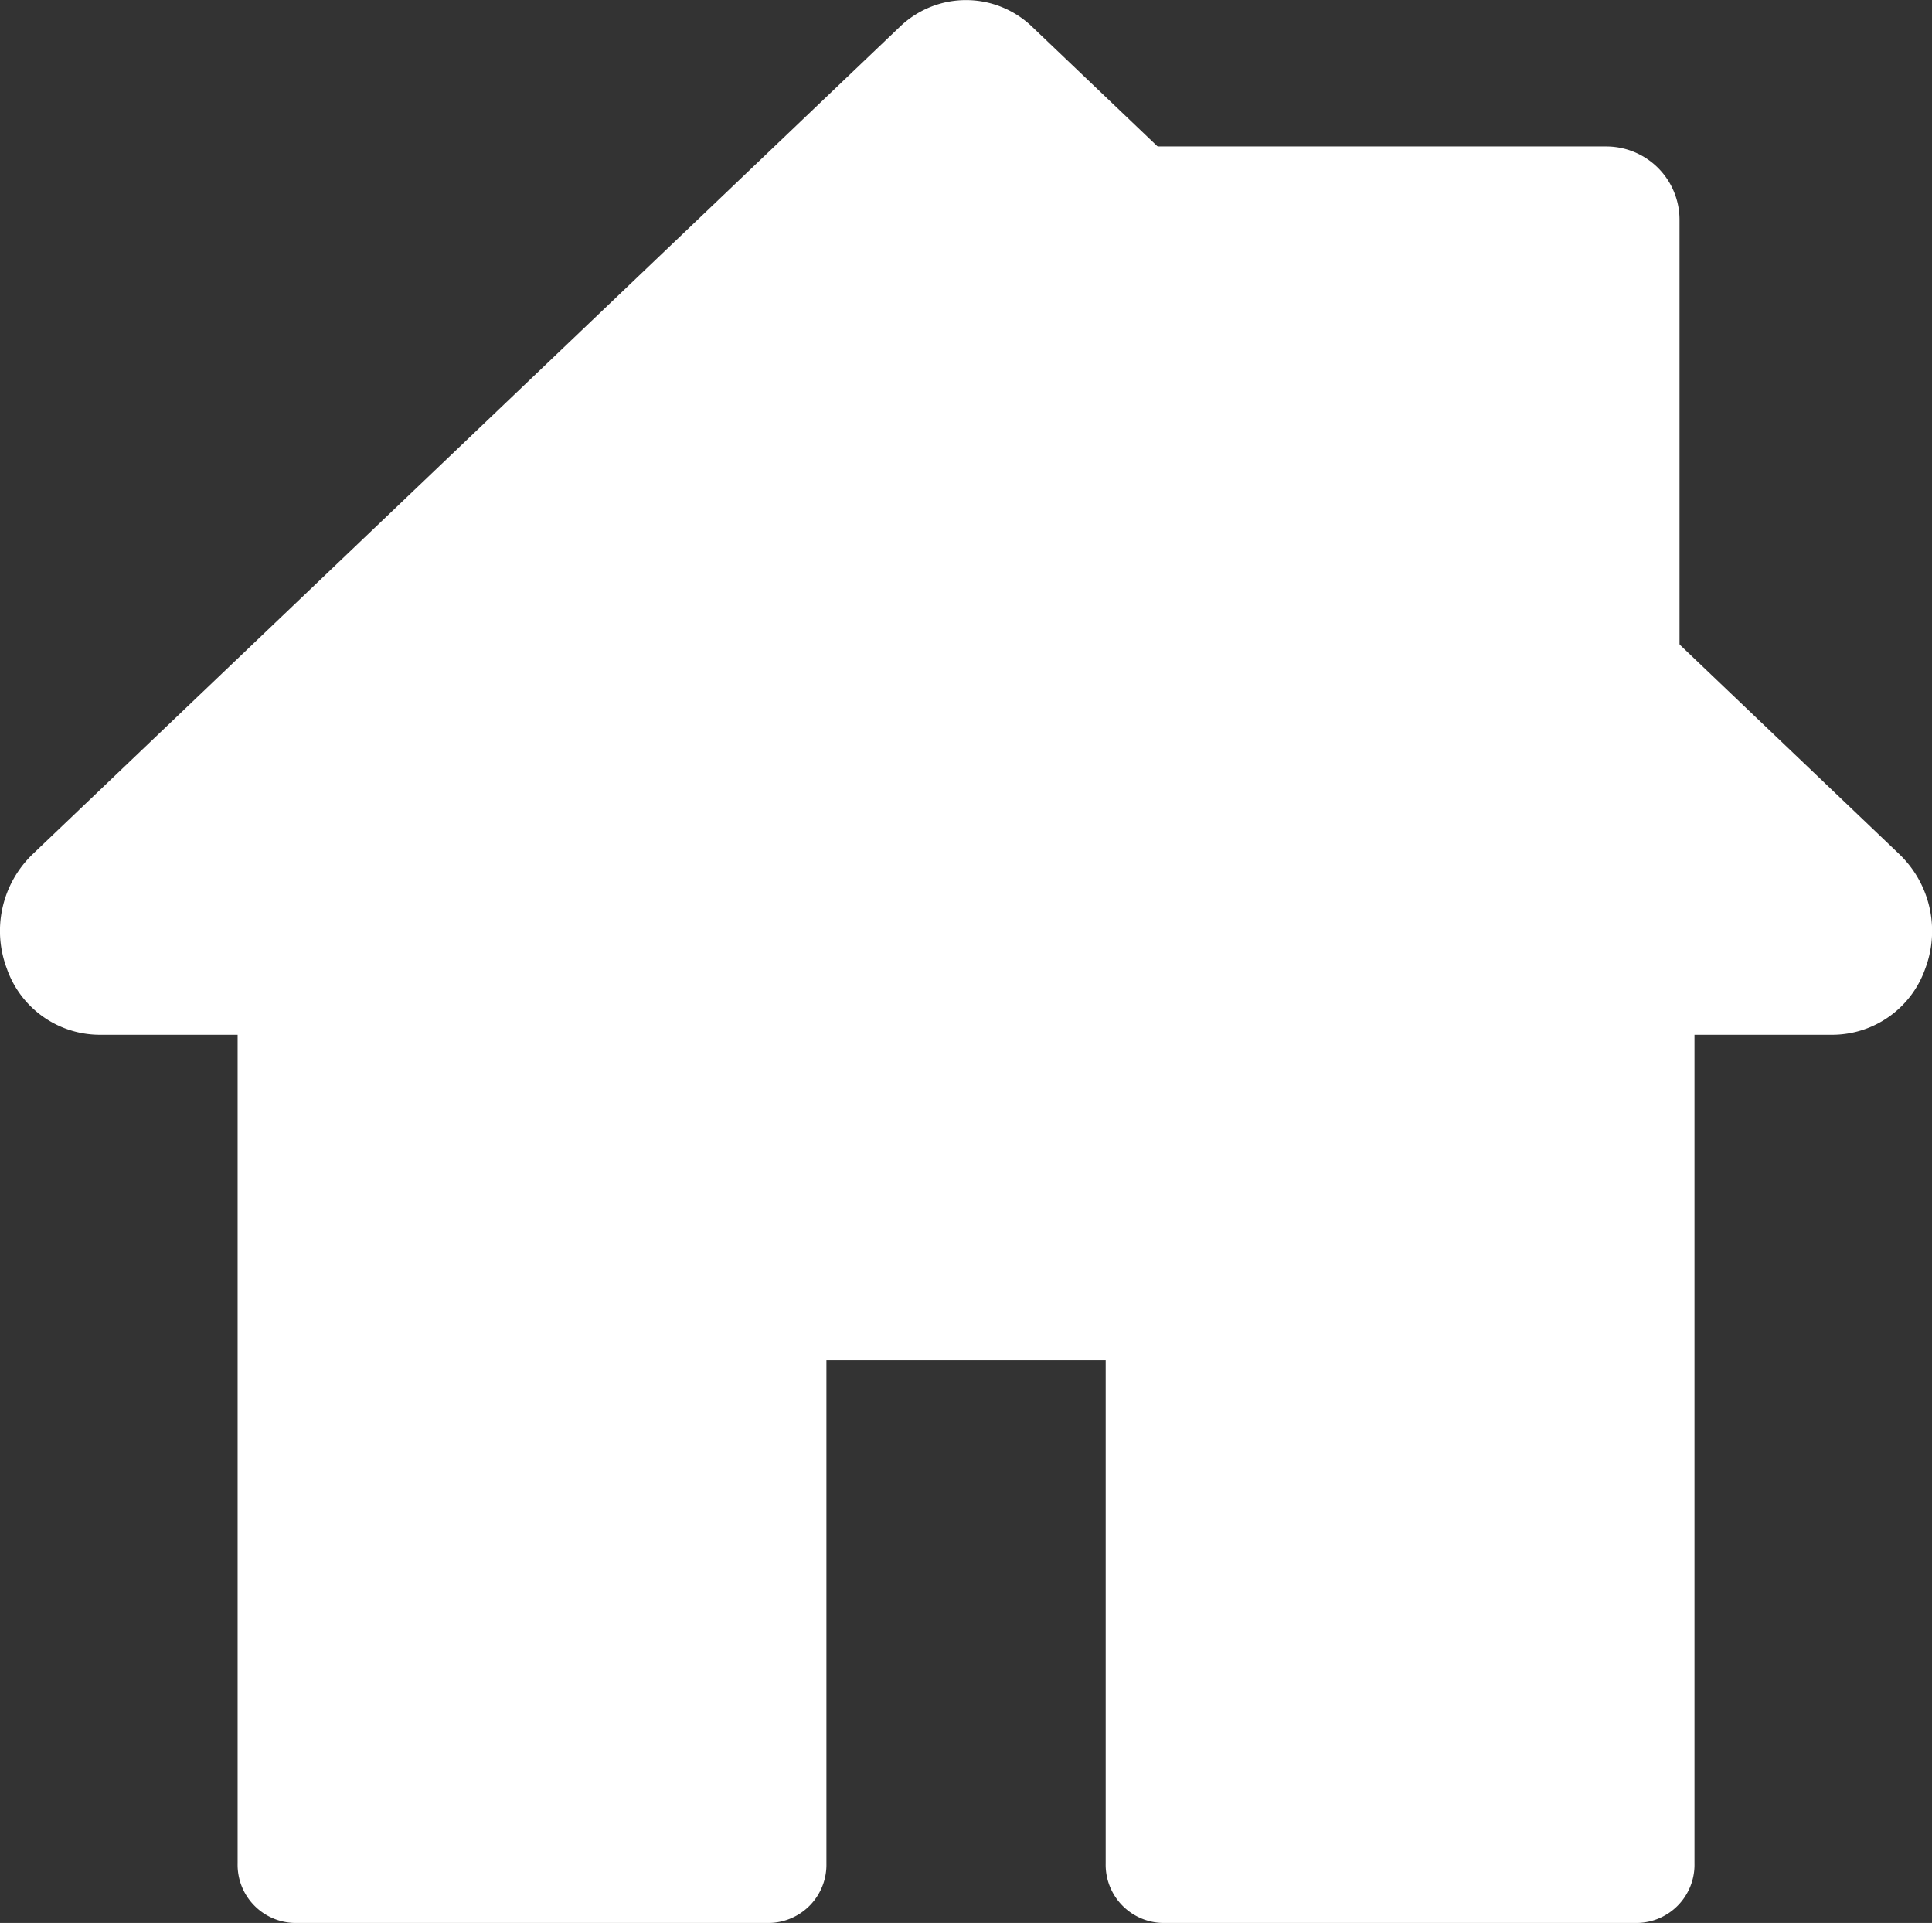 <svg xmlns="http://www.w3.org/2000/svg" width="18.457" height="18.368" viewBox="0 0 18.457 18.368"><rect x="0" y="0" width="18.457" height="18.368" fill="#333333" stroke="none"/><defs><style>.a{fill:#fff;}</style></defs><g transform="translate(0 -12.675)"><g transform="translate(0 12.675)"><g transform="translate(0 0)"><path class="a" d="M18.147,20.836l-8.281-7.9a.911.911,0,0,0-1.275,0L.31,20.836a1.017,1.017,0,0,0-.245,1.09.942.942,0,0,0,.883.633H2.27v7.916a.556.556,0,0,0,.543.568H7.352a.556.556,0,0,0,.543-.568V25.669h2.668v4.806a.556.556,0,0,0,.543.568h4.539a.556.556,0,0,0,.543-.568V22.559H17.51a.943.943,0,0,0,.883-.633A1.017,1.017,0,0,0,18.147,20.836Z" transform="translate(0 -12.675)"/></g></g><g transform="translate(10.639 14.074)"><g transform="translate(0 0)"><path class="a" d="M348.678,42.73h-4.705l5.406,4.916V43.431A.7.7,0,0,0,348.678,42.73Z" transform="translate(-343.973 -42.73)"/></g></g></g></svg>
